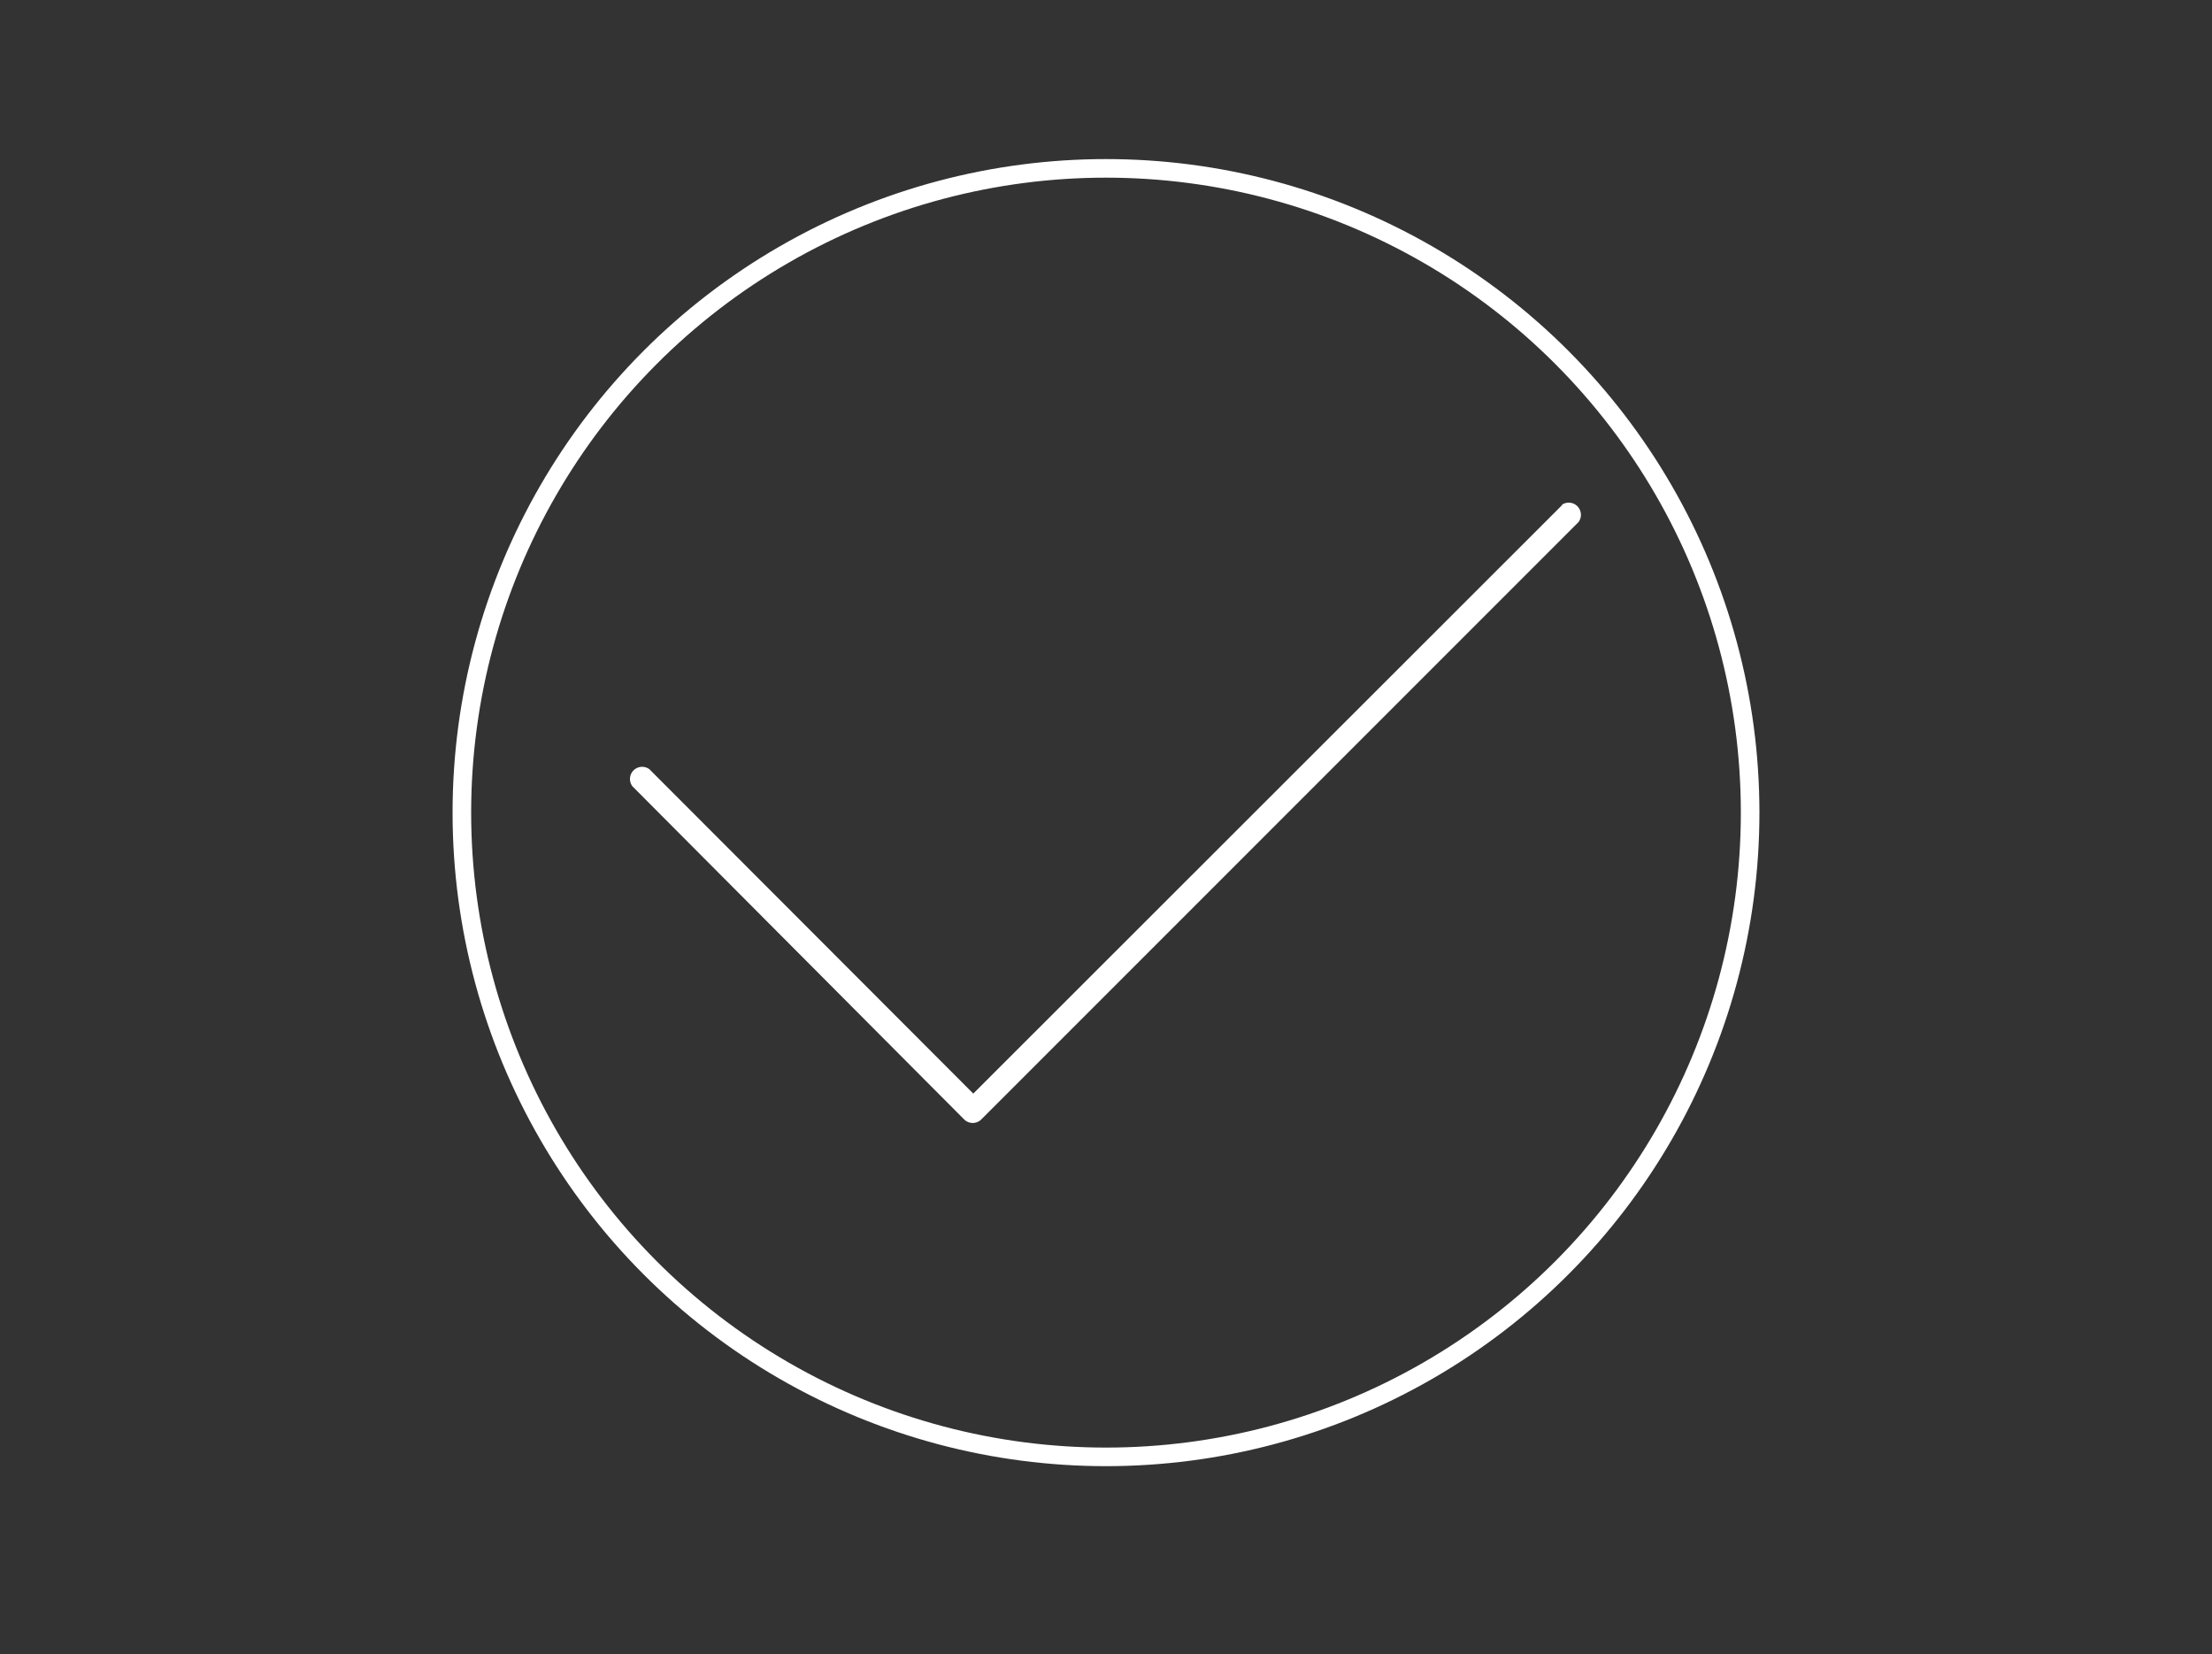 <svg id="Layer_1" data-name="Layer 1" xmlns="http://www.w3.org/2000/svg" viewBox="0 0 100 74.76"><rect x="0" y="0" width="100" height="74.76" fill="#333333" stroke="none"/><defs><style>.cls-1{fill:none;stroke:#fff;stroke-miterlimit:10;stroke-width:0.84px;}.cls-2{fill:#fff;}</style></defs><title>Icons</title><circle class="cls-1" cx="50" cy="36.73" r="29.12"/><path class="cls-2" d="M70.64,22.81,44,49.43,29.36,34.77a.55.55,0,0,0-.77.77l15,15.06a.55.55,0,0,0,.77,0l27-27a.55.55,0,0,0-.77-.77Z"/></svg>